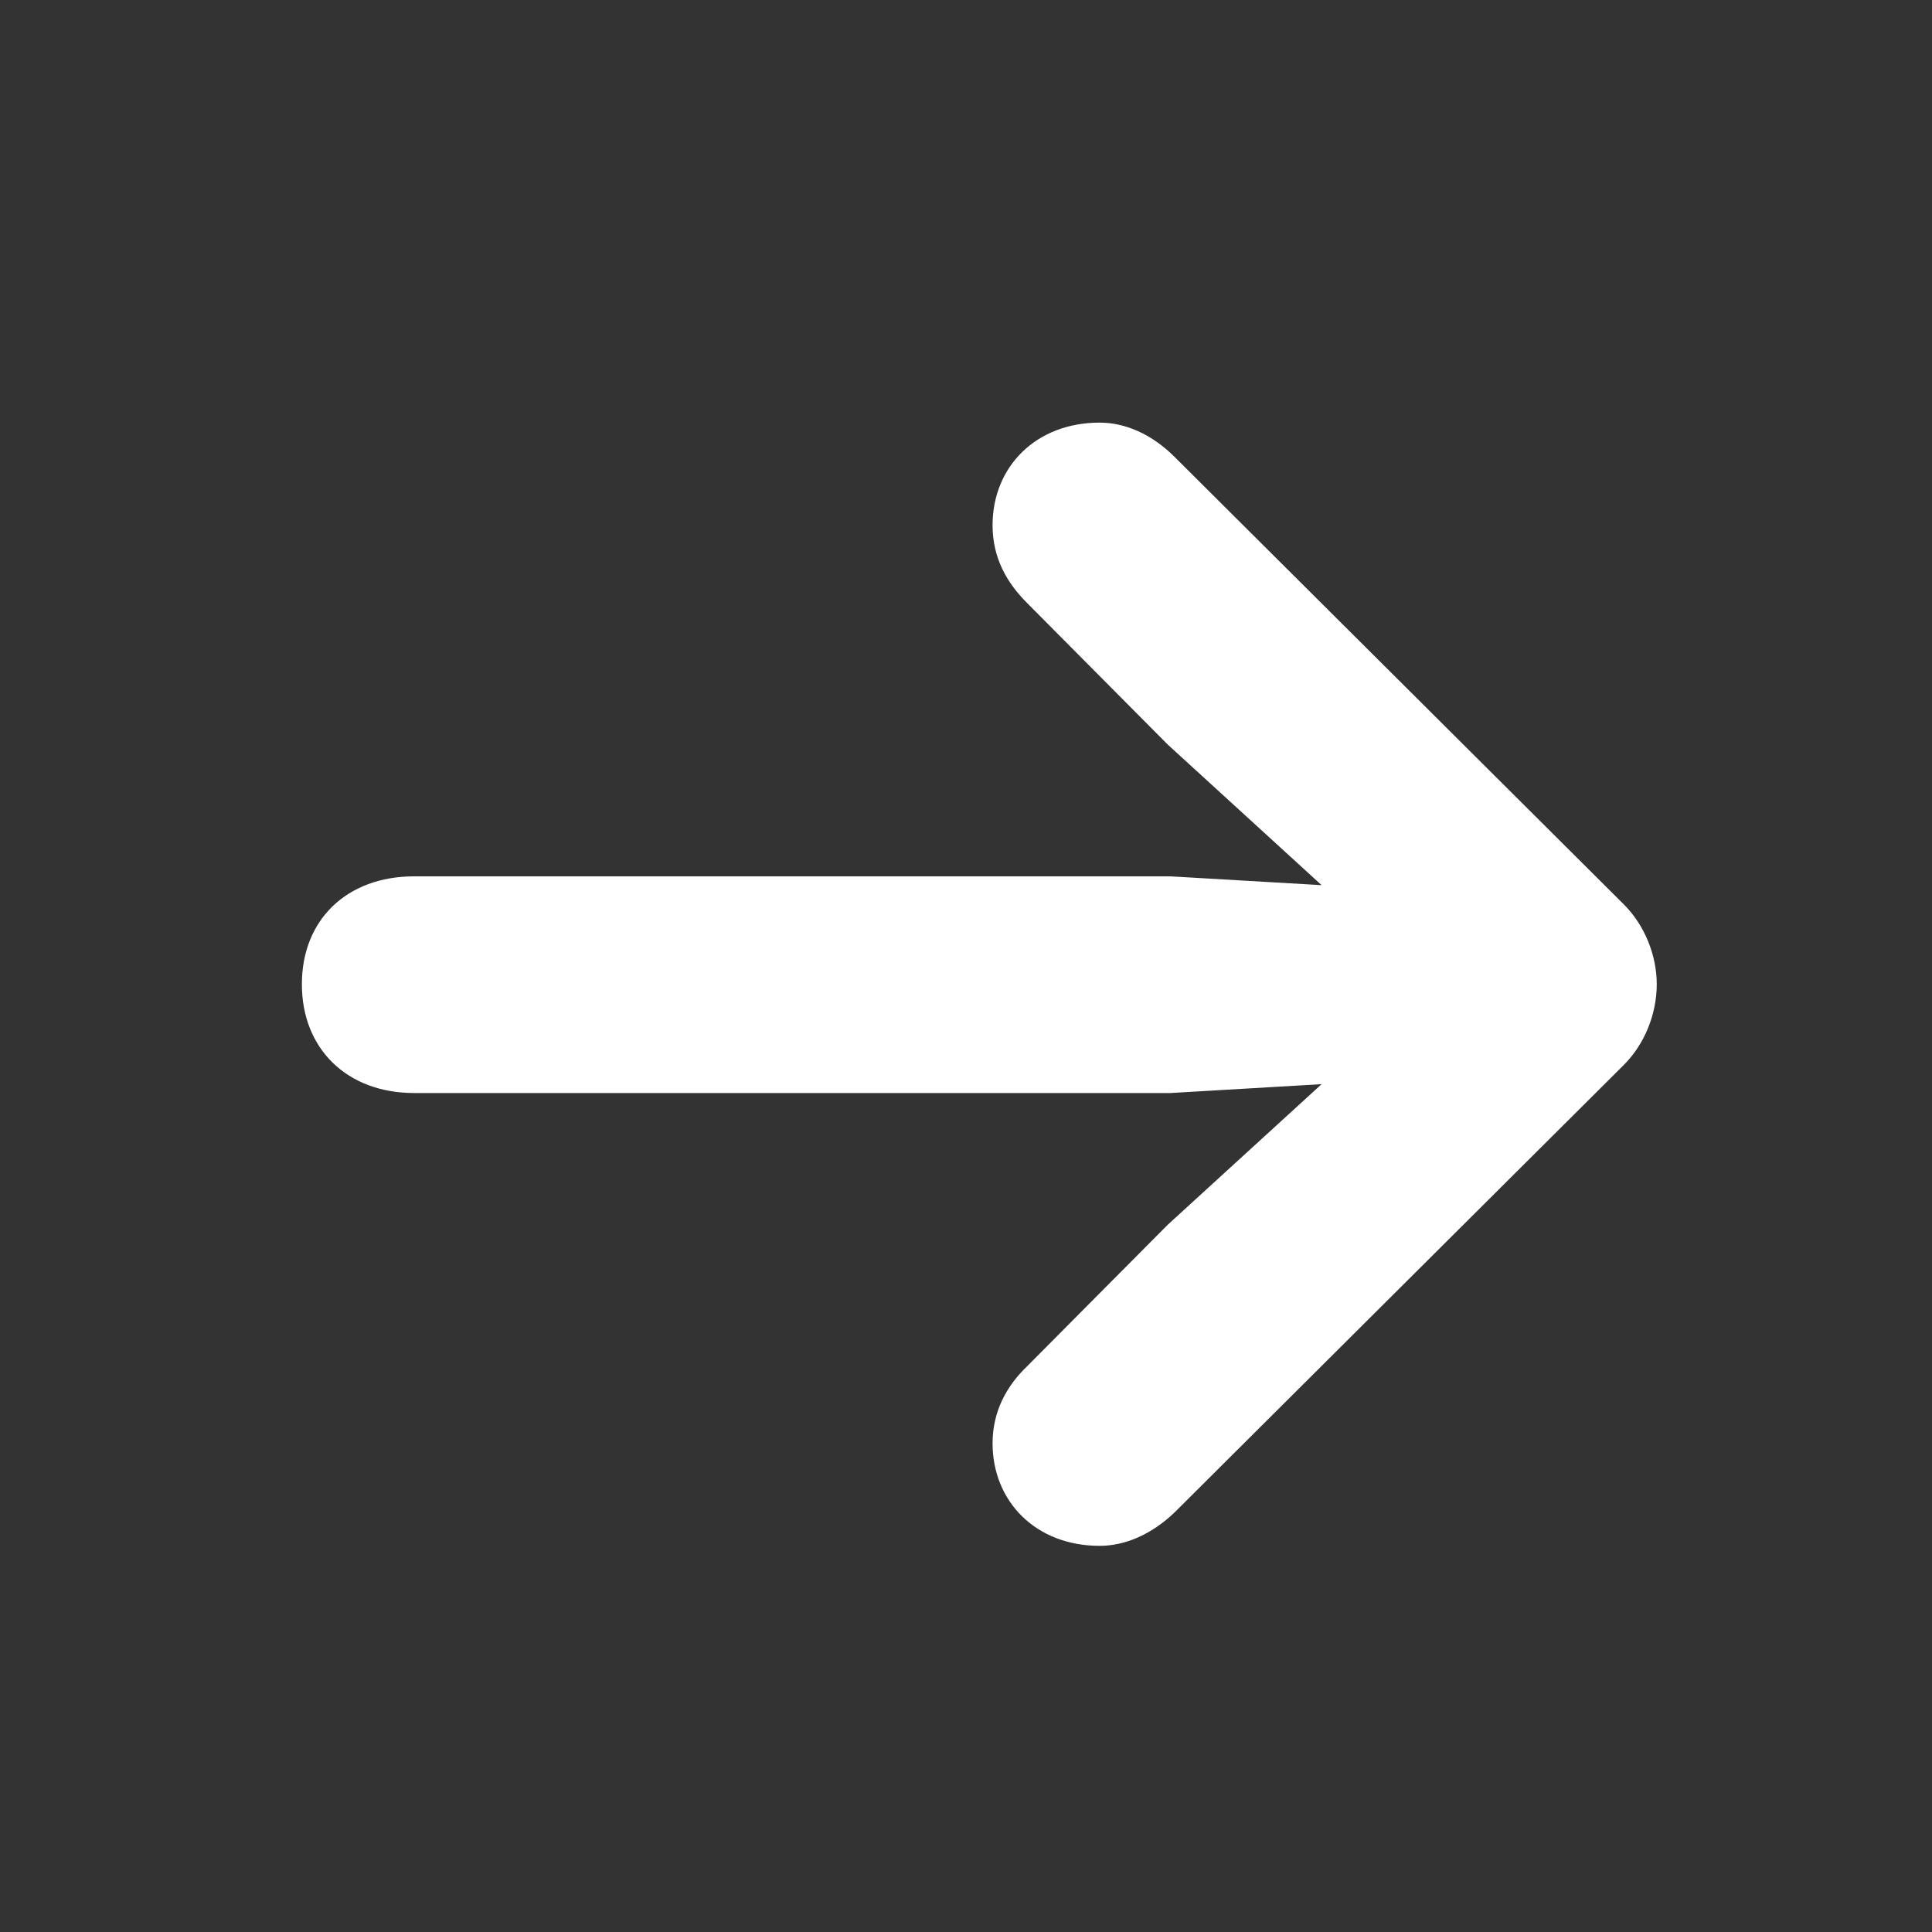 <svg width="32" height="32" viewBox="0 0 32 32" fill="none" xmlns="http://www.w3.org/2000/svg">
<rect x="0" y="0" width="32" height="32" fill="#333333" stroke="none"/>
<path d="M27.441 16.302C27.441 15.818 27.236 15.32 26.899 14.983L19.458 7.571C19.077 7.19 18.638 7 18.213 7C17.158 7 16.44 7.732 16.44 8.699C16.44 9.241 16.675 9.651 17.012 9.988L19.341 12.332L21.89 14.661L19.385 14.515H6.86C5.747 14.515 5 15.232 5 16.302C5 17.371 5.747 18.104 6.86 18.104H19.385L21.89 17.957L19.341 20.286L17.012 22.63C16.675 22.952 16.44 23.377 16.44 23.904C16.44 24.871 17.158 25.604 18.213 25.604C18.638 25.604 19.077 25.413 19.458 25.047L26.899 17.635C27.236 17.298 27.441 16.8 27.441 16.302Z" fill="white"/>
</svg>
